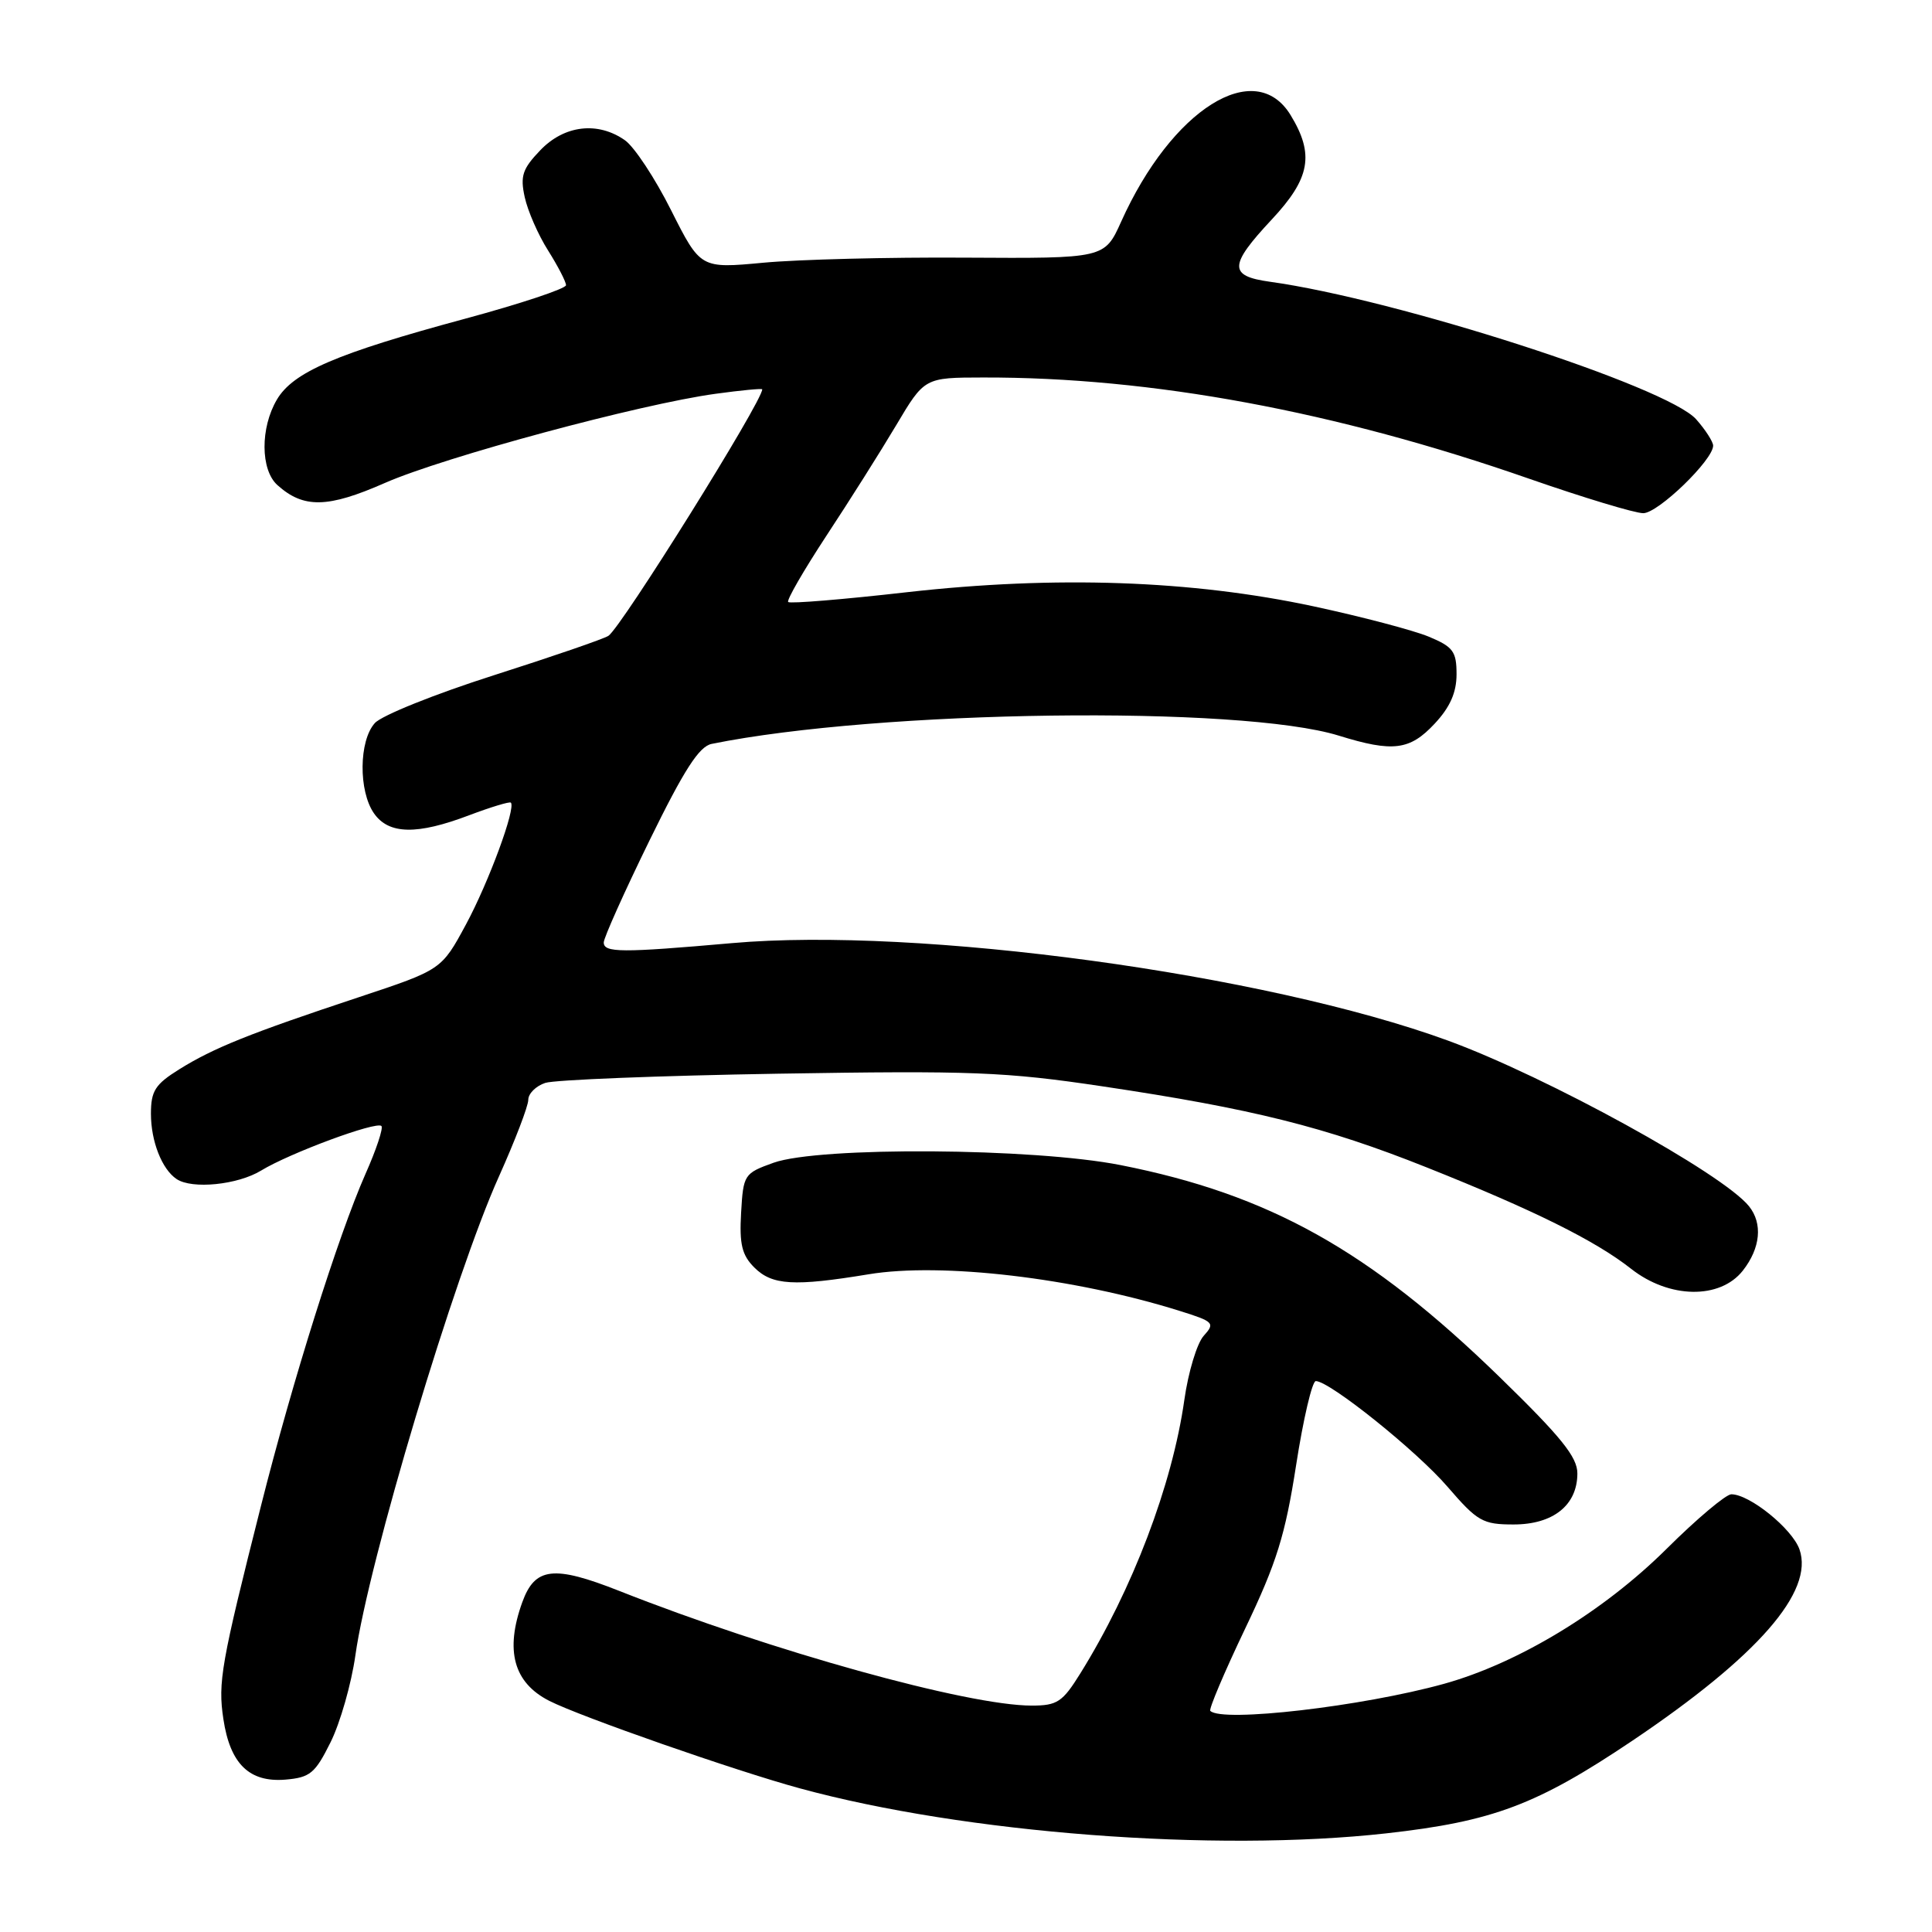 <?xml version="1.0" encoding="UTF-8" standalone="no"?>
<!DOCTYPE svg PUBLIC "-//W3C//DTD SVG 1.1//EN" "http://www.w3.org/Graphics/SVG/1.1/DTD/svg11.dtd" >
<svg xmlns="http://www.w3.org/2000/svg" xmlns:xlink="http://www.w3.org/1999/xlink" version="1.1" viewBox="0 0 256 256">
 <g >
 <path fill="currentColor"
d=" M 183.68 242.93 C 197.81 241.35 203.64 239.16 216.30 230.65 C 232.91 219.47 240.40 210.90 238.44 205.30 C 237.47 202.56 231.84 198.00 229.41 198.00 C 228.70 198.00 224.82 201.26 220.81 205.25 C 212.44 213.56 201.15 220.39 191.32 223.12 C 180.52 226.11 161.93 228.27 160.37 226.70 C 160.15 226.49 162.23 221.58 164.99 215.80 C 169.17 207.06 170.30 203.42 171.74 194.15 C 172.69 188.02 173.87 183.00 174.35 183.00 C 176.18 183.00 187.73 192.26 191.82 197.02 C 195.77 201.60 196.47 202.00 200.56 202.00 C 205.80 202.00 209.00 199.45 209.01 195.25 C 209.02 193.07 206.87 190.41 198.67 182.43 C 181.47 165.70 168.18 158.27 148.48 154.38 C 136.93 152.10 108.57 151.91 102.50 154.07 C 98.60 155.47 98.49 155.63 98.20 160.70 C 97.96 164.87 98.31 166.31 99.95 167.95 C 102.31 170.31 105.21 170.48 115.09 168.85 C 124.75 167.25 142.34 169.32 156.31 173.70 C 160.85 175.12 161.03 175.31 159.50 177.00 C 158.61 177.98 157.45 181.81 156.93 185.50 C 155.33 196.77 150.06 210.63 143.14 221.75 C 140.79 225.53 140.09 226.00 136.71 226.00 C 128.21 226.00 102.20 218.77 82.07 210.81 C 73.36 207.37 70.89 207.66 69.21 212.29 C 66.89 218.70 68.05 222.96 72.78 225.37 C 76.86 227.45 97.46 234.65 106.00 236.97 C 127.81 242.92 160.96 245.46 183.68 242.93 Z  M 43.81 230.84 C 45.08 228.28 46.56 223.10 47.09 219.34 C 48.83 206.95 60.21 168.98 66.12 155.87 C 68.25 151.12 70.00 146.56 70.00 145.73 C 70.00 144.91 71.01 143.90 72.25 143.49 C 73.49 143.08 87.37 142.53 103.11 142.27 C 128.78 141.85 133.19 142.02 146.11 143.95 C 166.00 146.92 175.61 149.33 189.00 154.67 C 203.23 160.34 211.41 164.40 216.14 168.13 C 221.18 172.09 227.91 172.20 230.93 168.37 C 233.28 165.38 233.59 162.12 231.75 159.83 C 228.25 155.48 204.95 142.67 191.85 137.88 C 167.64 129.04 121.68 122.78 96.98 124.97 C 82.34 126.26 80.00 126.25 80.00 124.88 C 80.00 124.27 82.72 118.20 86.05 111.39 C 90.65 101.99 92.64 98.90 94.30 98.57 C 116.46 94.07 164.39 93.44 177.41 97.48 C 184.57 99.70 186.81 99.42 190.10 95.89 C 192.14 93.71 193.00 91.76 193.00 89.34 C 193.00 86.32 192.55 85.71 189.34 84.37 C 187.33 83.53 180.46 81.72 174.09 80.35 C 157.90 76.88 139.88 76.25 120.18 78.47 C 111.76 79.43 104.68 80.01 104.44 79.77 C 104.20 79.54 106.48 75.60 109.49 71.01 C 112.51 66.43 116.67 59.84 118.74 56.36 C 122.50 50.03 122.50 50.03 130.28 50.02 C 152.58 49.97 176.99 54.49 202.61 63.43 C 209.82 65.94 216.63 68.00 217.74 68.00 C 219.71 68.00 227.00 60.95 227.00 59.05 C 227.00 58.54 225.99 56.96 224.75 55.56 C 220.93 51.23 185.04 39.65 168.25 37.33 C 162.78 36.57 162.83 35.17 168.50 29.10 C 173.62 23.63 174.19 20.46 171.01 15.25 C 166.30 7.53 155.26 14.47 148.56 29.37 C 146.36 34.25 146.36 34.25 127.93 34.14 C 117.79 34.07 105.75 34.38 101.16 34.81 C 92.82 35.59 92.82 35.59 88.93 27.87 C 86.80 23.62 84.04 19.44 82.80 18.58 C 79.21 16.06 74.77 16.58 71.59 19.91 C 69.23 22.37 68.91 23.32 69.53 26.13 C 69.93 27.96 71.32 31.14 72.63 33.20 C 73.93 35.27 75.00 37.33 75.00 37.79 C 75.00 38.24 68.97 40.25 61.60 42.24 C 44.57 46.84 38.84 49.30 36.69 52.95 C 34.48 56.69 34.51 62.25 36.75 64.27 C 40.22 67.39 43.42 67.33 51.01 63.99 C 58.85 60.55 84.85 53.54 94.81 52.18 C 98.22 51.71 101.00 51.45 101.00 51.59 C 101.00 53.21 82.35 83.09 80.62 84.25 C 80.00 84.66 73.16 87.01 65.42 89.48 C 57.68 91.95 50.59 94.79 49.67 95.81 C 47.55 98.15 47.49 104.83 49.56 107.78 C 51.52 110.58 55.26 110.65 62.18 108.02 C 65.04 106.94 67.52 106.19 67.69 106.35 C 68.39 107.05 64.75 116.92 61.74 122.50 C 58.50 128.50 58.50 128.50 47.50 132.15 C 33.12 136.92 28.30 138.85 23.75 141.69 C 20.56 143.68 20.00 144.55 20.00 147.58 C 20.00 151.23 21.46 154.94 23.40 156.23 C 25.45 157.61 31.49 157.00 34.59 155.11 C 38.41 152.78 49.87 148.54 50.54 149.20 C 50.81 149.47 49.86 152.34 48.42 155.57 C 44.81 163.76 38.78 182.89 34.59 199.50 C 29.29 220.47 28.86 222.91 29.60 227.79 C 30.49 233.72 33.03 236.20 37.81 235.81 C 41.09 235.53 41.75 234.99 43.81 230.84 Z "/>
</g>
</svg>